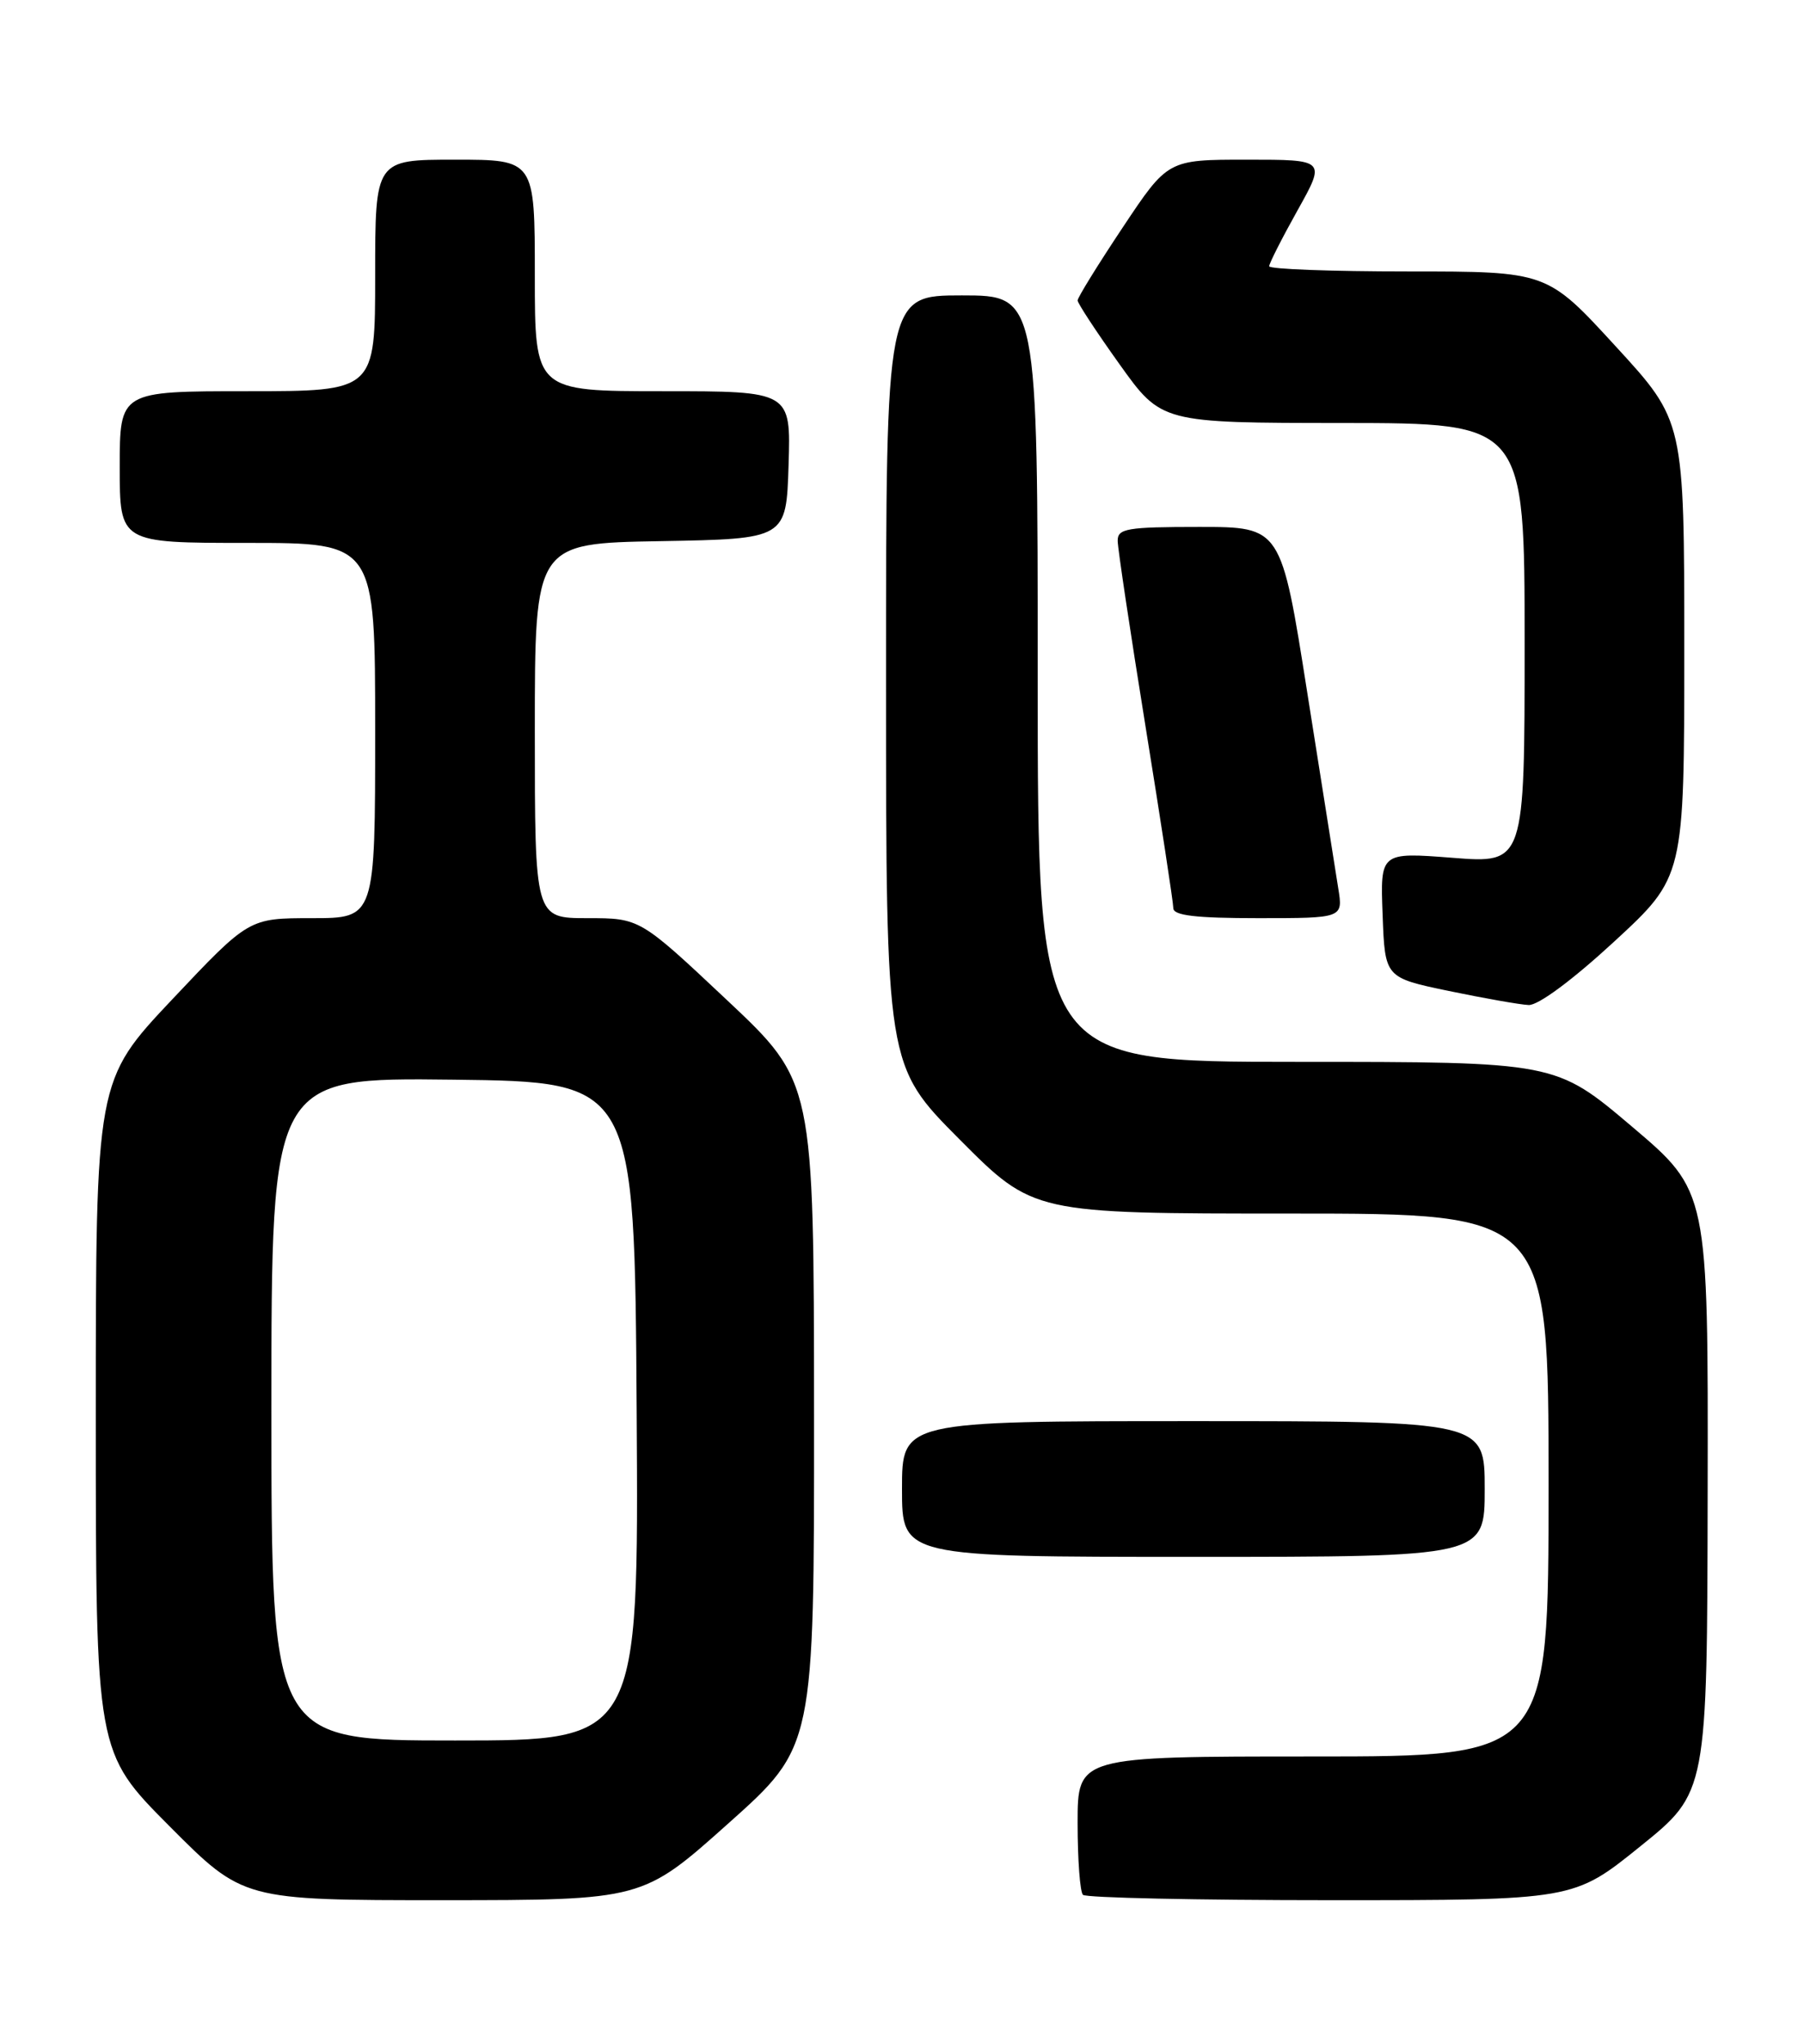 <?xml version="1.0" encoding="UTF-8" standalone="no"?>
<!DOCTYPE svg PUBLIC "-//W3C//DTD SVG 1.1//EN" "http://www.w3.org/Graphics/SVG/1.1/DTD/svg11.dtd" >
<svg xmlns="http://www.w3.org/2000/svg" xmlns:xlink="http://www.w3.org/1999/xlink" version="1.1" viewBox="0 0 226 256">
 <g >
 <path fill="currentColor"
d=" M 91.25 228.38 C 102.00 218.78 102.00 218.78 101.98 177.14 C 101.96 135.50 101.96 135.50 91.06 125.25 C 80.16 115.00 80.16 115.00 73.58 115.00 C 67.00 115.00 67.00 115.00 67.00 91.53 C 67.00 68.05 67.00 68.05 82.75 67.78 C 98.50 67.50 98.50 67.50 98.79 58.25 C 99.08 49.00 99.08 49.00 83.04 49.00 C 67.00 49.00 67.00 49.00 67.00 34.50 C 67.00 20.00 67.00 20.00 57.00 20.00 C 47.00 20.00 47.00 20.00 47.00 34.50 C 47.00 49.00 47.00 49.00 31.00 49.00 C 15.00 49.00 15.00 49.00 15.00 58.50 C 15.00 68.00 15.00 68.00 31.00 68.00 C 47.00 68.00 47.00 68.00 47.00 91.50 C 47.00 115.00 47.00 115.00 39.09 115.00 C 31.18 115.00 31.18 115.00 21.59 125.16 C 12.00 135.33 12.00 135.33 12.00 177.40 C 12.00 219.46 12.00 219.46 21.23 228.73 C 30.46 238.00 30.46 238.00 55.48 238.00 C 80.50 237.99 80.50 237.99 91.25 228.38 Z  M 205.50 231.25 C 213.87 224.50 213.87 224.50 213.93 186.85 C 214.00 149.20 214.00 149.20 204.44 141.10 C 194.88 133.00 194.88 133.00 162.44 133.00 C 130.00 133.00 130.00 133.00 130.00 85.00 C 130.00 37.00 130.00 37.00 120.50 37.00 C 111.00 37.00 111.00 37.00 111.00 85.23 C 111.00 133.46 111.00 133.46 120.23 142.73 C 129.46 152.00 129.46 152.00 161.73 152.00 C 194.00 152.00 194.00 152.00 194.00 186.00 C 194.00 220.00 194.00 220.00 164.50 220.00 C 135.00 220.00 135.00 220.00 135.00 228.33 C 135.00 232.92 135.30 236.97 135.67 237.33 C 136.03 237.70 150.01 238.00 166.73 238.00 C 197.14 238.00 197.14 238.00 205.50 231.25 Z  M 186.00 186.50 C 186.00 178.00 186.00 178.00 149.50 178.00 C 113.00 178.00 113.00 178.00 113.00 186.50 C 113.00 195.00 113.00 195.00 149.50 195.00 C 186.00 195.00 186.00 195.00 186.00 186.50 Z  M 202.25 117.91 C 211.00 109.83 211.00 109.83 211.00 81.28 C 211.00 52.73 211.00 52.73 202.40 43.37 C 193.81 34.00 193.81 34.00 176.40 34.00 C 166.83 34.00 159.00 33.71 159.00 33.35 C 159.00 32.99 160.60 29.84 162.55 26.35 C 166.10 20.00 166.10 20.00 156.20 20.00 C 146.30 20.00 146.30 20.00 140.65 28.49 C 137.54 33.16 135.00 37.27 135.00 37.63 C 135.00 37.98 137.36 41.58 140.25 45.62 C 145.50 52.97 145.50 52.97 168.25 52.98 C 191.00 53.00 191.00 53.00 191.00 80.58 C 191.00 108.15 191.00 108.15 181.96 107.44 C 172.91 106.74 172.91 106.74 173.21 114.59 C 173.50 122.45 173.50 122.45 181.50 124.12 C 185.90 125.03 190.40 125.83 191.50 125.88 C 192.70 125.94 197.00 122.75 202.25 117.91 Z  M 167.65 111.25 C 167.32 109.19 165.57 98.16 163.77 86.75 C 160.50 66.00 160.50 66.00 150.25 66.00 C 141.15 66.00 140.00 66.20 140.02 67.75 C 140.03 68.71 141.60 79.17 143.51 91.00 C 145.42 102.83 146.99 113.06 146.99 113.75 C 147.00 114.67 149.80 115.00 157.63 115.00 C 168.26 115.00 168.26 115.00 167.65 111.25 Z  M 34.00 176.48 C 34.00 134.96 34.00 134.96 56.75 135.23 C 79.50 135.50 79.50 135.50 79.76 176.75 C 80.02 218.00 80.02 218.00 57.01 218.00 C 34.00 218.00 34.00 218.00 34.00 176.48 Z "/>
</g>
</svg>
